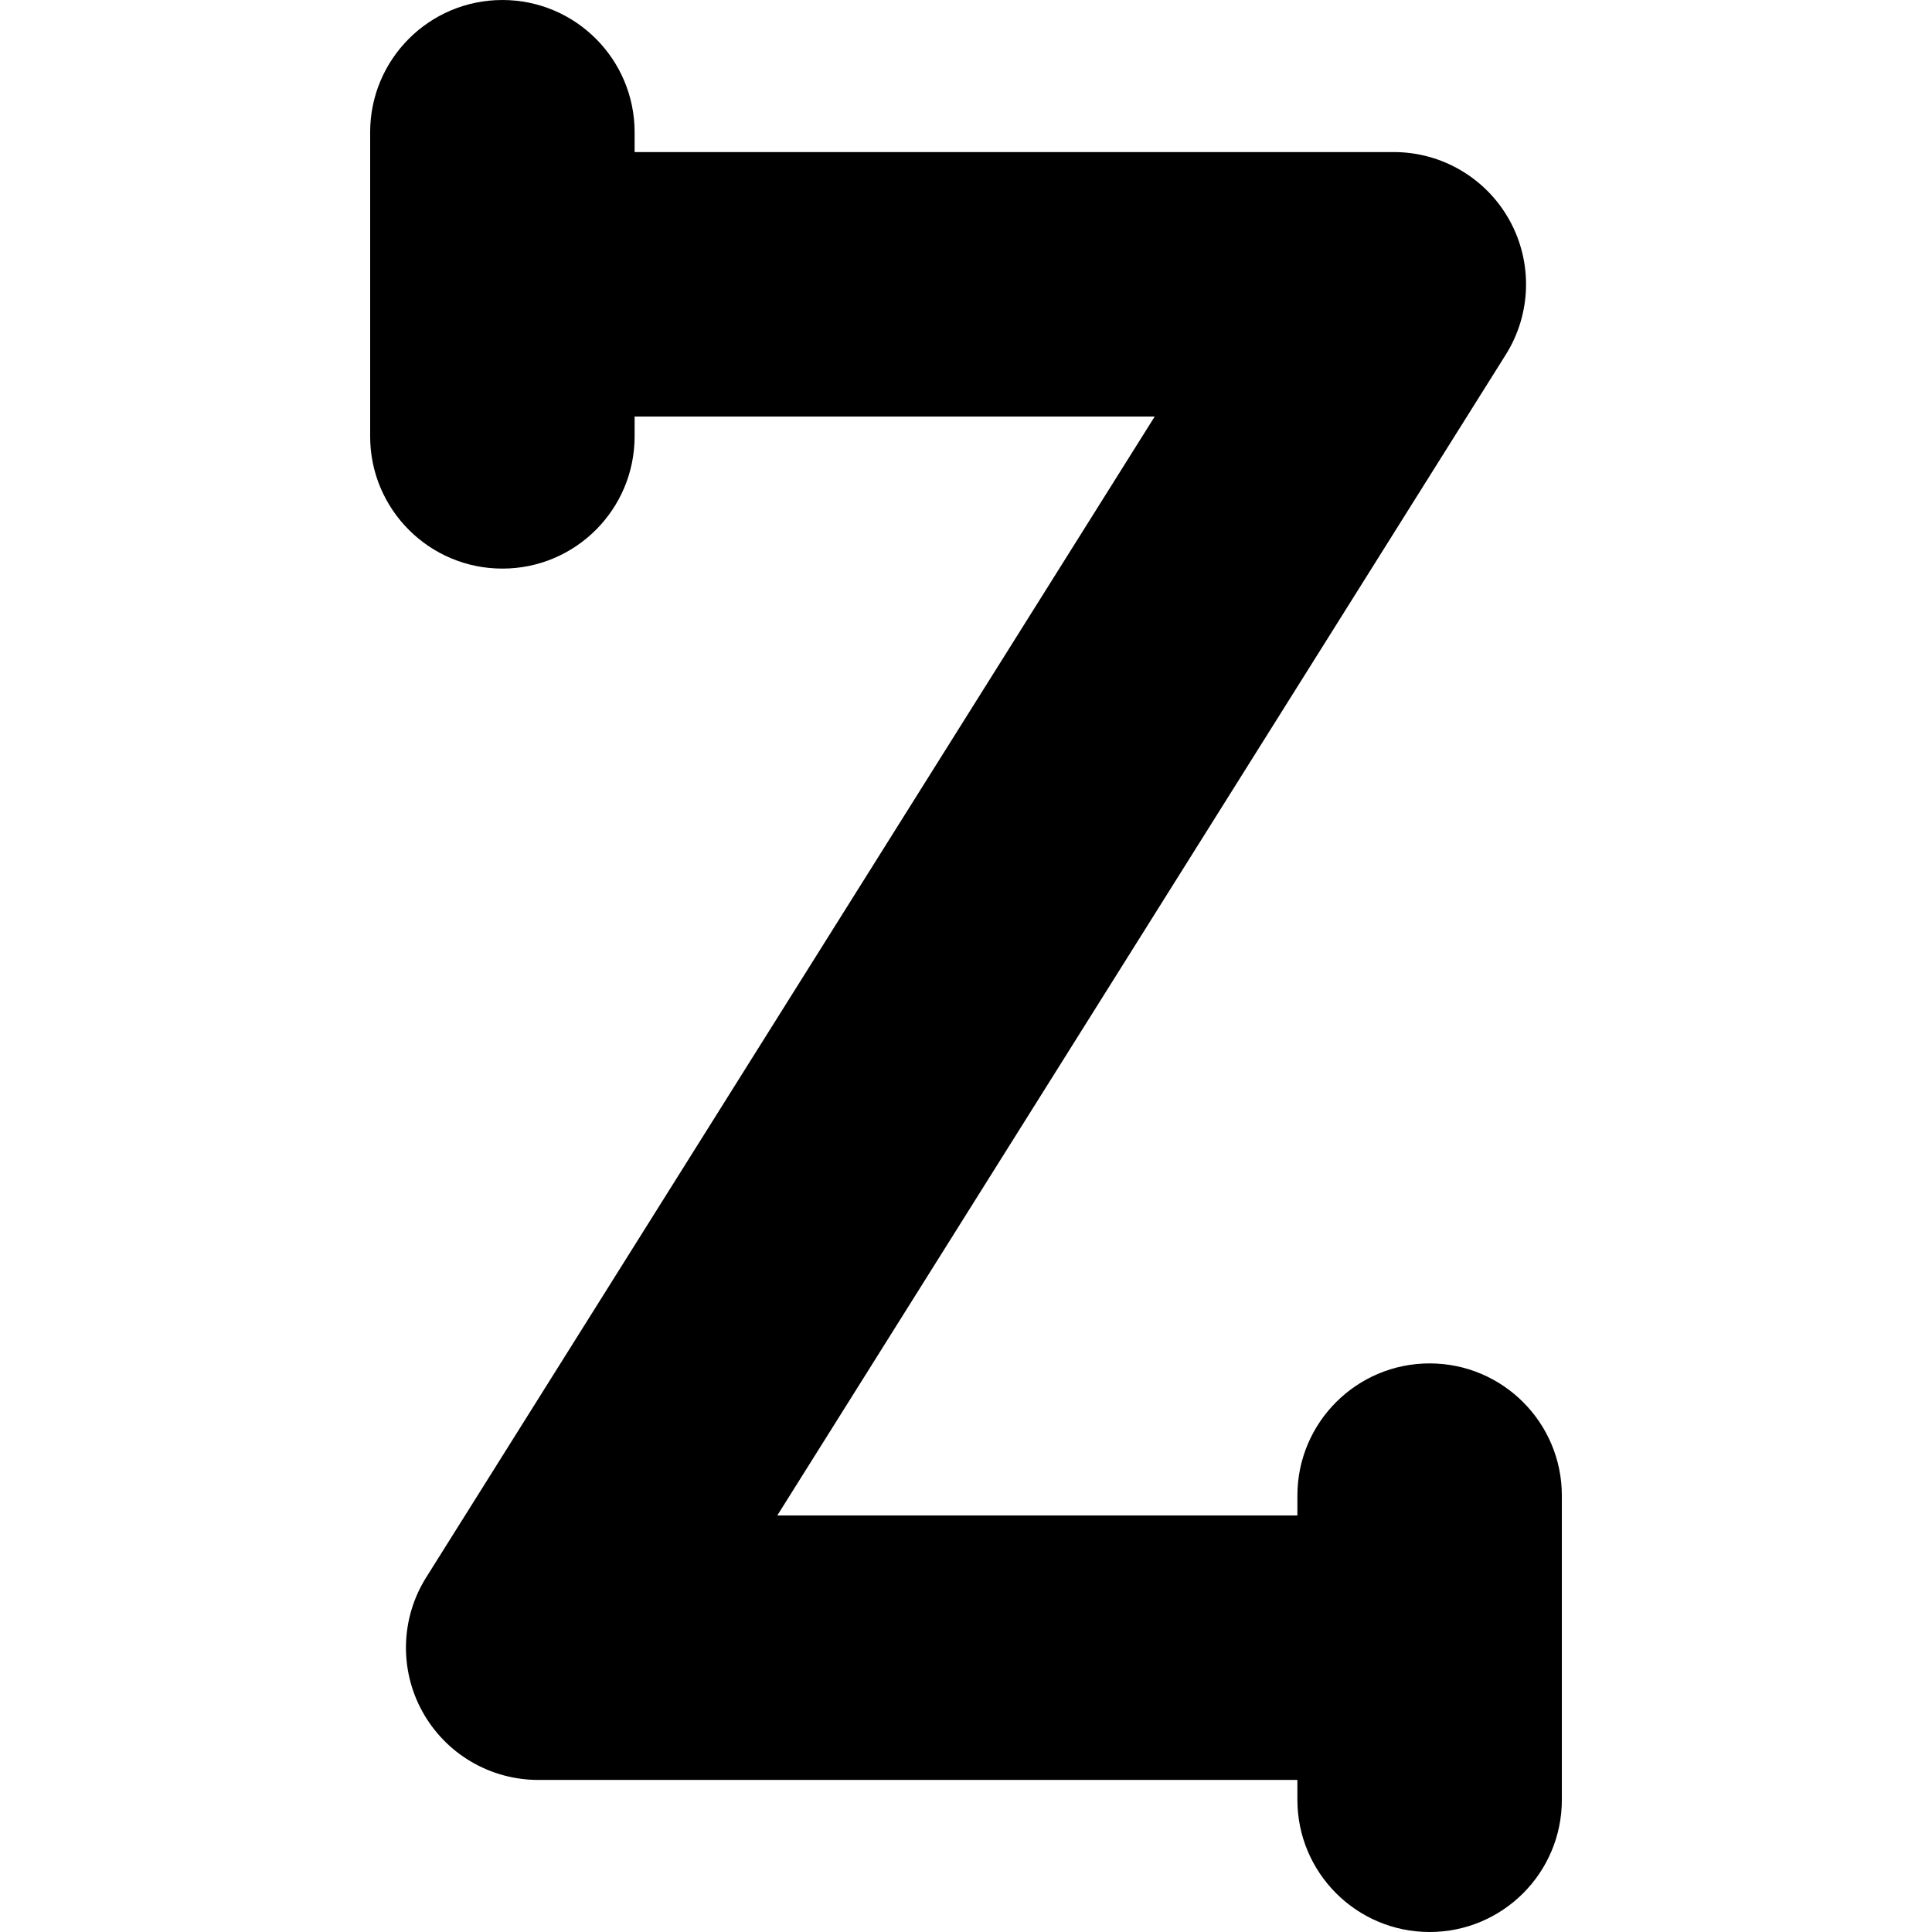 <?xml version="1.0" encoding="iso-8859-1"?>
<!-- Generator: Adobe Illustrator 18.0.0, SVG Export Plug-In . SVG Version: 6.00 Build 0)  -->
<!DOCTYPE svg PUBLIC "-//W3C//DTD SVG 1.1//EN" "http://www.w3.org/Graphics/SVG/1.1/DTD/svg11.dtd">
<svg version="1.1" id="Capa_1" xmlns="http://www.w3.org/2000/svg" xmlns:xlink="http://www.w3.org/1999/xlink" x="0px" y="0px"
	 viewBox="0 0 292.216 292.216" style="enable-background:new 0 0 292.216 292.216;" xml:space="preserve">
<path d="M216.231,206.215c-11.046,0-20,8.954-20,20v3h-78.667L227.756,53.631c3.868-6.163,4.083-13.942,0.562-20.31
	C224.796,26.953,218.093,23,210.816,23H95.985v-3c0-11.046-8.954-20-20-20s-20,8.954-20,20v46.001c0,11.046,8.954,20,20,20
	s20-8.954,20-20V63h78.667L64.46,238.584c-3.868,6.163-4.083,13.942-0.562,20.31c3.522,6.368,10.225,10.321,17.502,10.321h114.831
	v3.001c0,11.046,8.954,20,20,20s20-8.954,20-20v-46.001C236.231,215.169,227.277,206.215,216.231,206.215z"/>
<g>
</g>
<g>
</g>
<g>
</g>
<g>
</g>
<g>
</g>
<g>
</g>
<g>
</g>
<g>
</g>
<g>
</g>
<g>
</g>
<g>
</g>
<g>
</g>
<g>
</g>
<g>
</g>
<g>
</g>
</svg>
